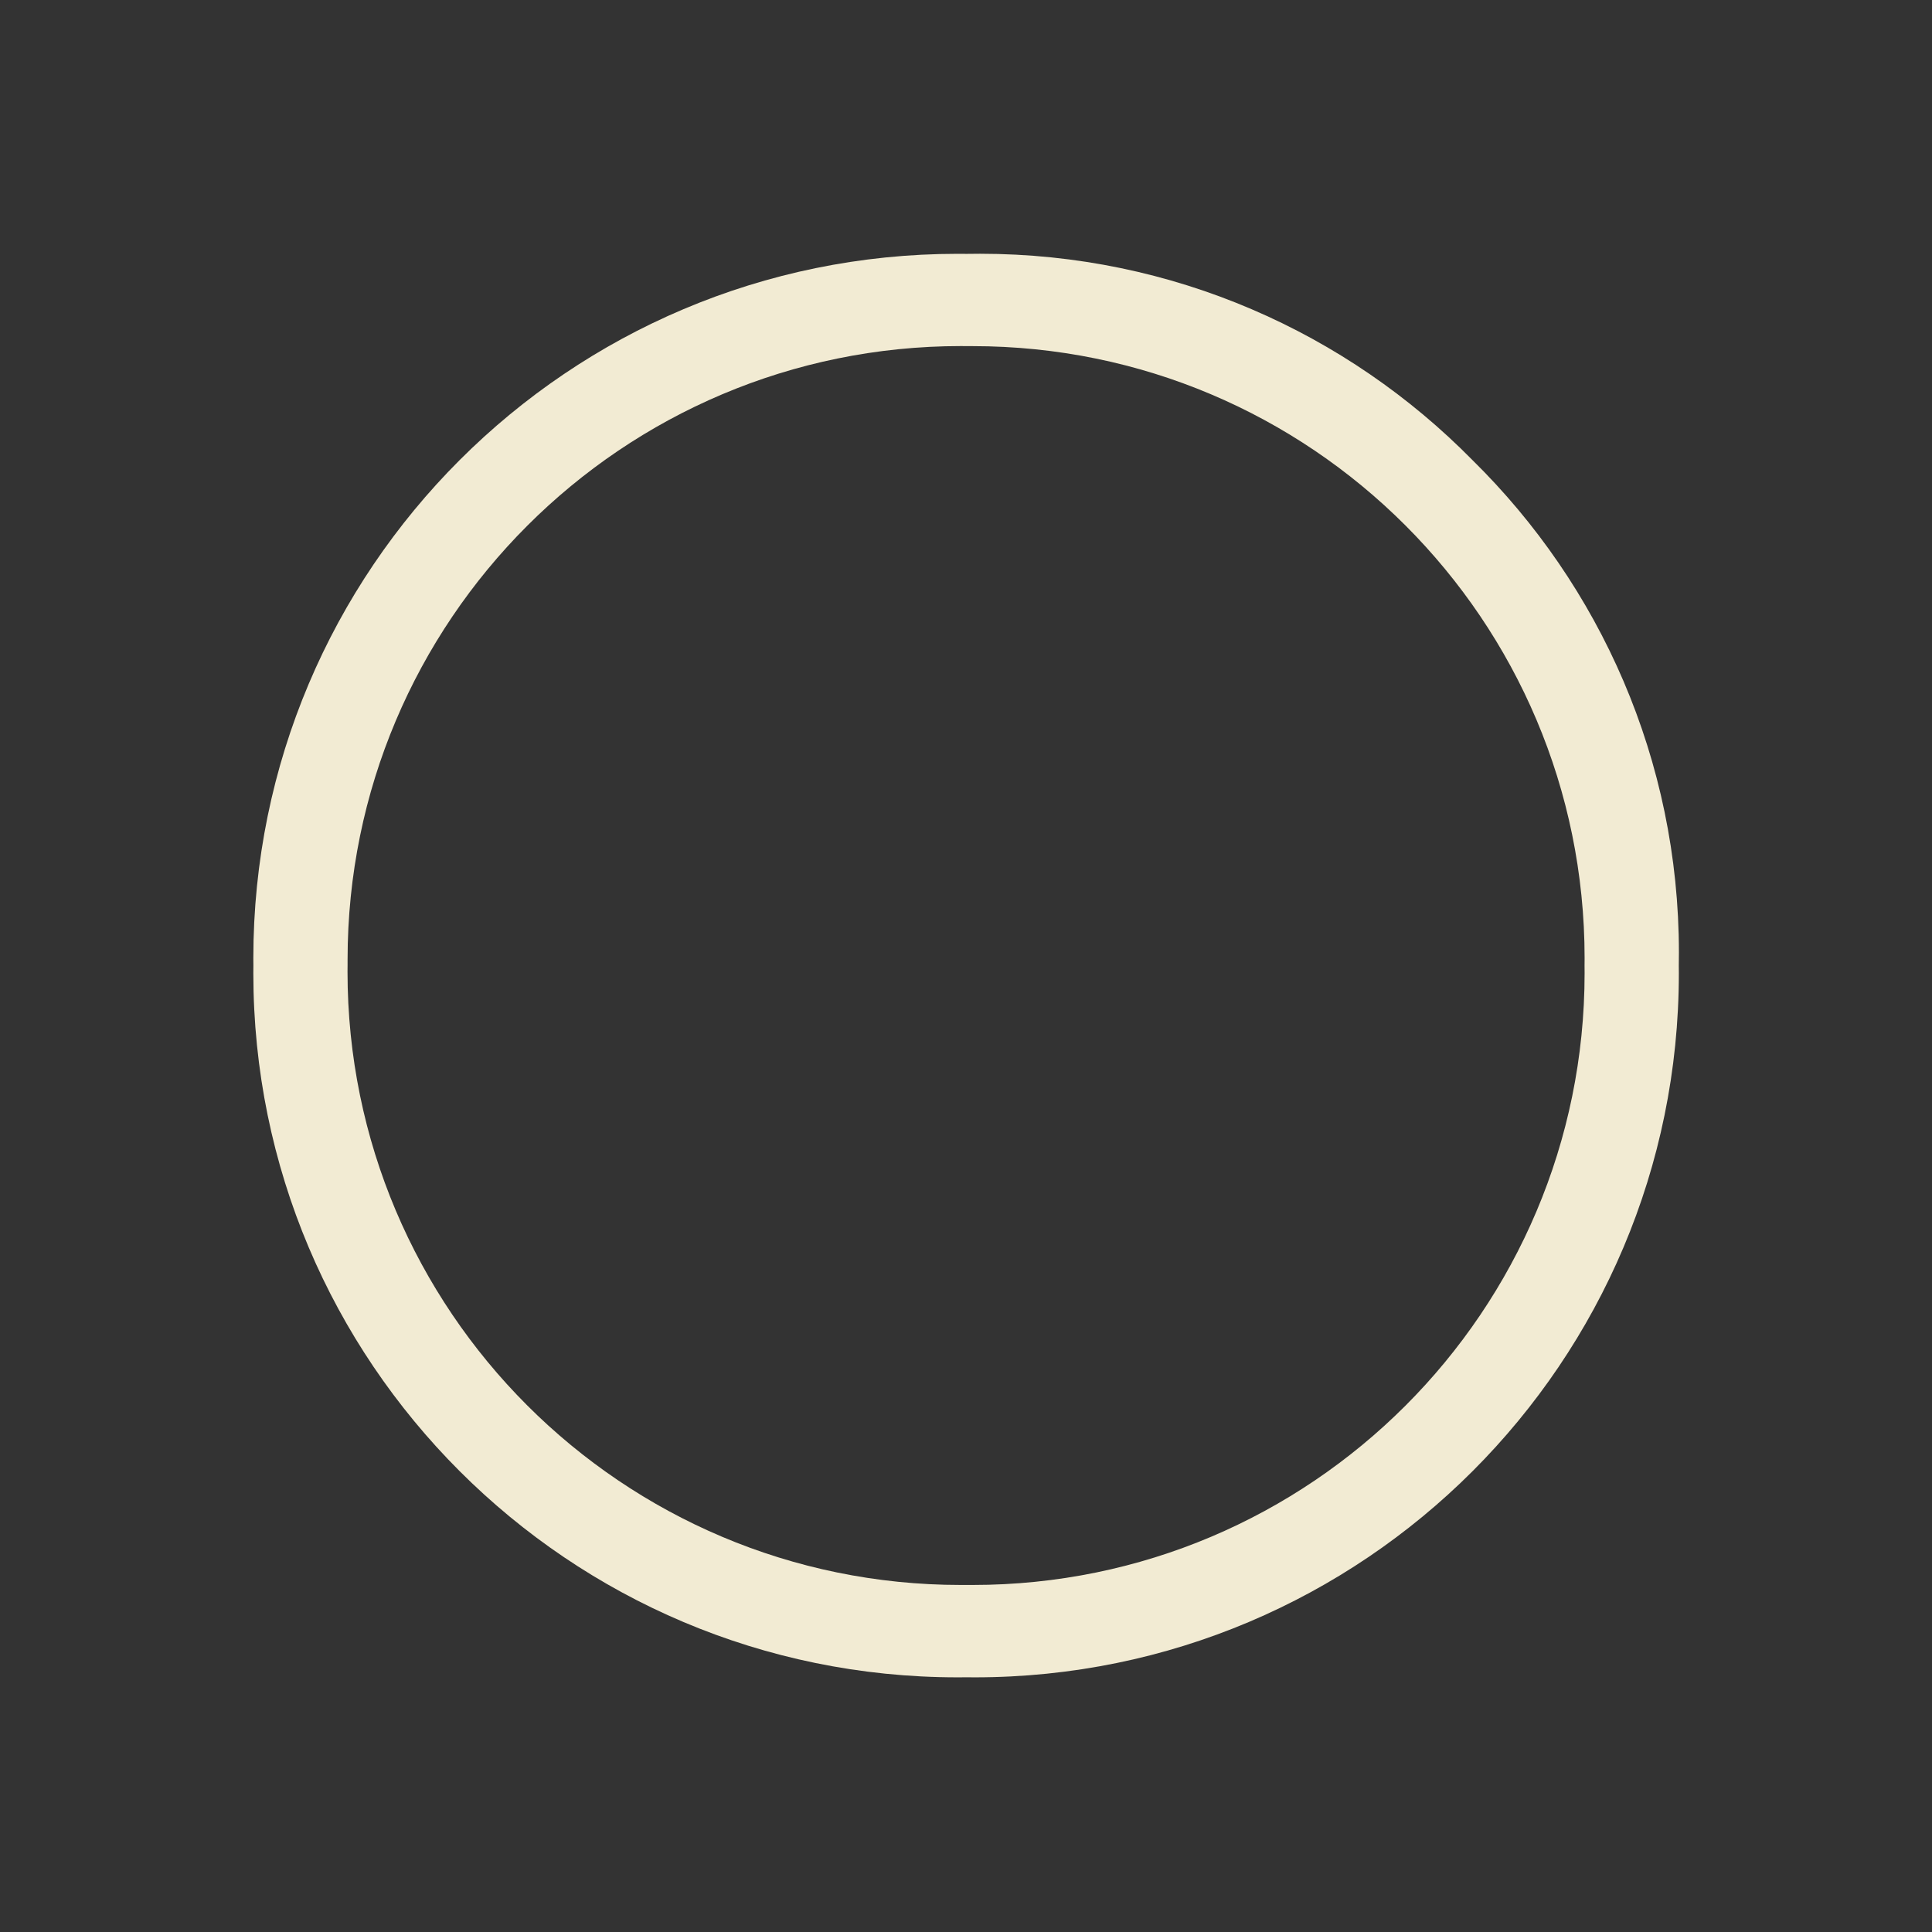 <?xml version="1.0" encoding="utf-8"?>

<!-- License: MIT. Made by jtblabs: https://github.com/jtblabs/jtb-icons -->
<svg fill="#F2EBD3" width="800px" height="800px" viewBox="0 0 32 32" version="1.1" xmlns="http://www.w3.org/2000/svg">
<rect x="0" y="0" width="32" height="32" fill="#333333" stroke="none"/>
<title>o</title>
<path d="M24.389 7.621c-2.077-2.11-4.964-3.418-8.156-3.418-0.076 0-0.152 0.001-0.228 0.002l0.011-0c-0.046-0.001-0.1-0.001-0.154-0.001-6.443 0-11.666 5.223-11.666 11.666 0 0.043 0 0.087 0.001 0.13l-0-0.007c-0 0.038-0.001 0.082-0.001 0.126 0 6.441 5.222 11.663 11.663 11.663 0.055 0 0.111-0 0.166-0.001l-0.008 0c0.038 0 0.083 0.001 0.128 0.001 6.441 0 11.662-5.221 11.662-11.662 0-0.045-0-0.089-0.001-0.133l0 0.007c0.001-0.064 0.002-0.14 0.002-0.216 0-3.192-1.308-6.079-3.417-8.155l-0.002-0.002zM16.016 26.252c-0.030 0-0.066 0-0.102 0-5.61 0-10.158-4.548-10.158-10.158 0-0.036 0-0.071 0.001-0.107l-0 0.005c-0-0.030-0-0.064-0-0.099 0-5.612 4.549-10.161 10.161-10.161 0.035 0 0.069 0 0.104 0.001l-0.005-0c0.028-0 0.060-0 0.093-0 5.598 0 10.136 4.538 10.136 10.136 0 0.044-0 0.087-0.001 0.13l0-0.007c0 0.037 0.001 0.081 0.001 0.125 0 5.597-4.537 10.135-10.135 10.135-0.033 0-0.067-0-0.1-0l0.005 0z"></path>
</svg>